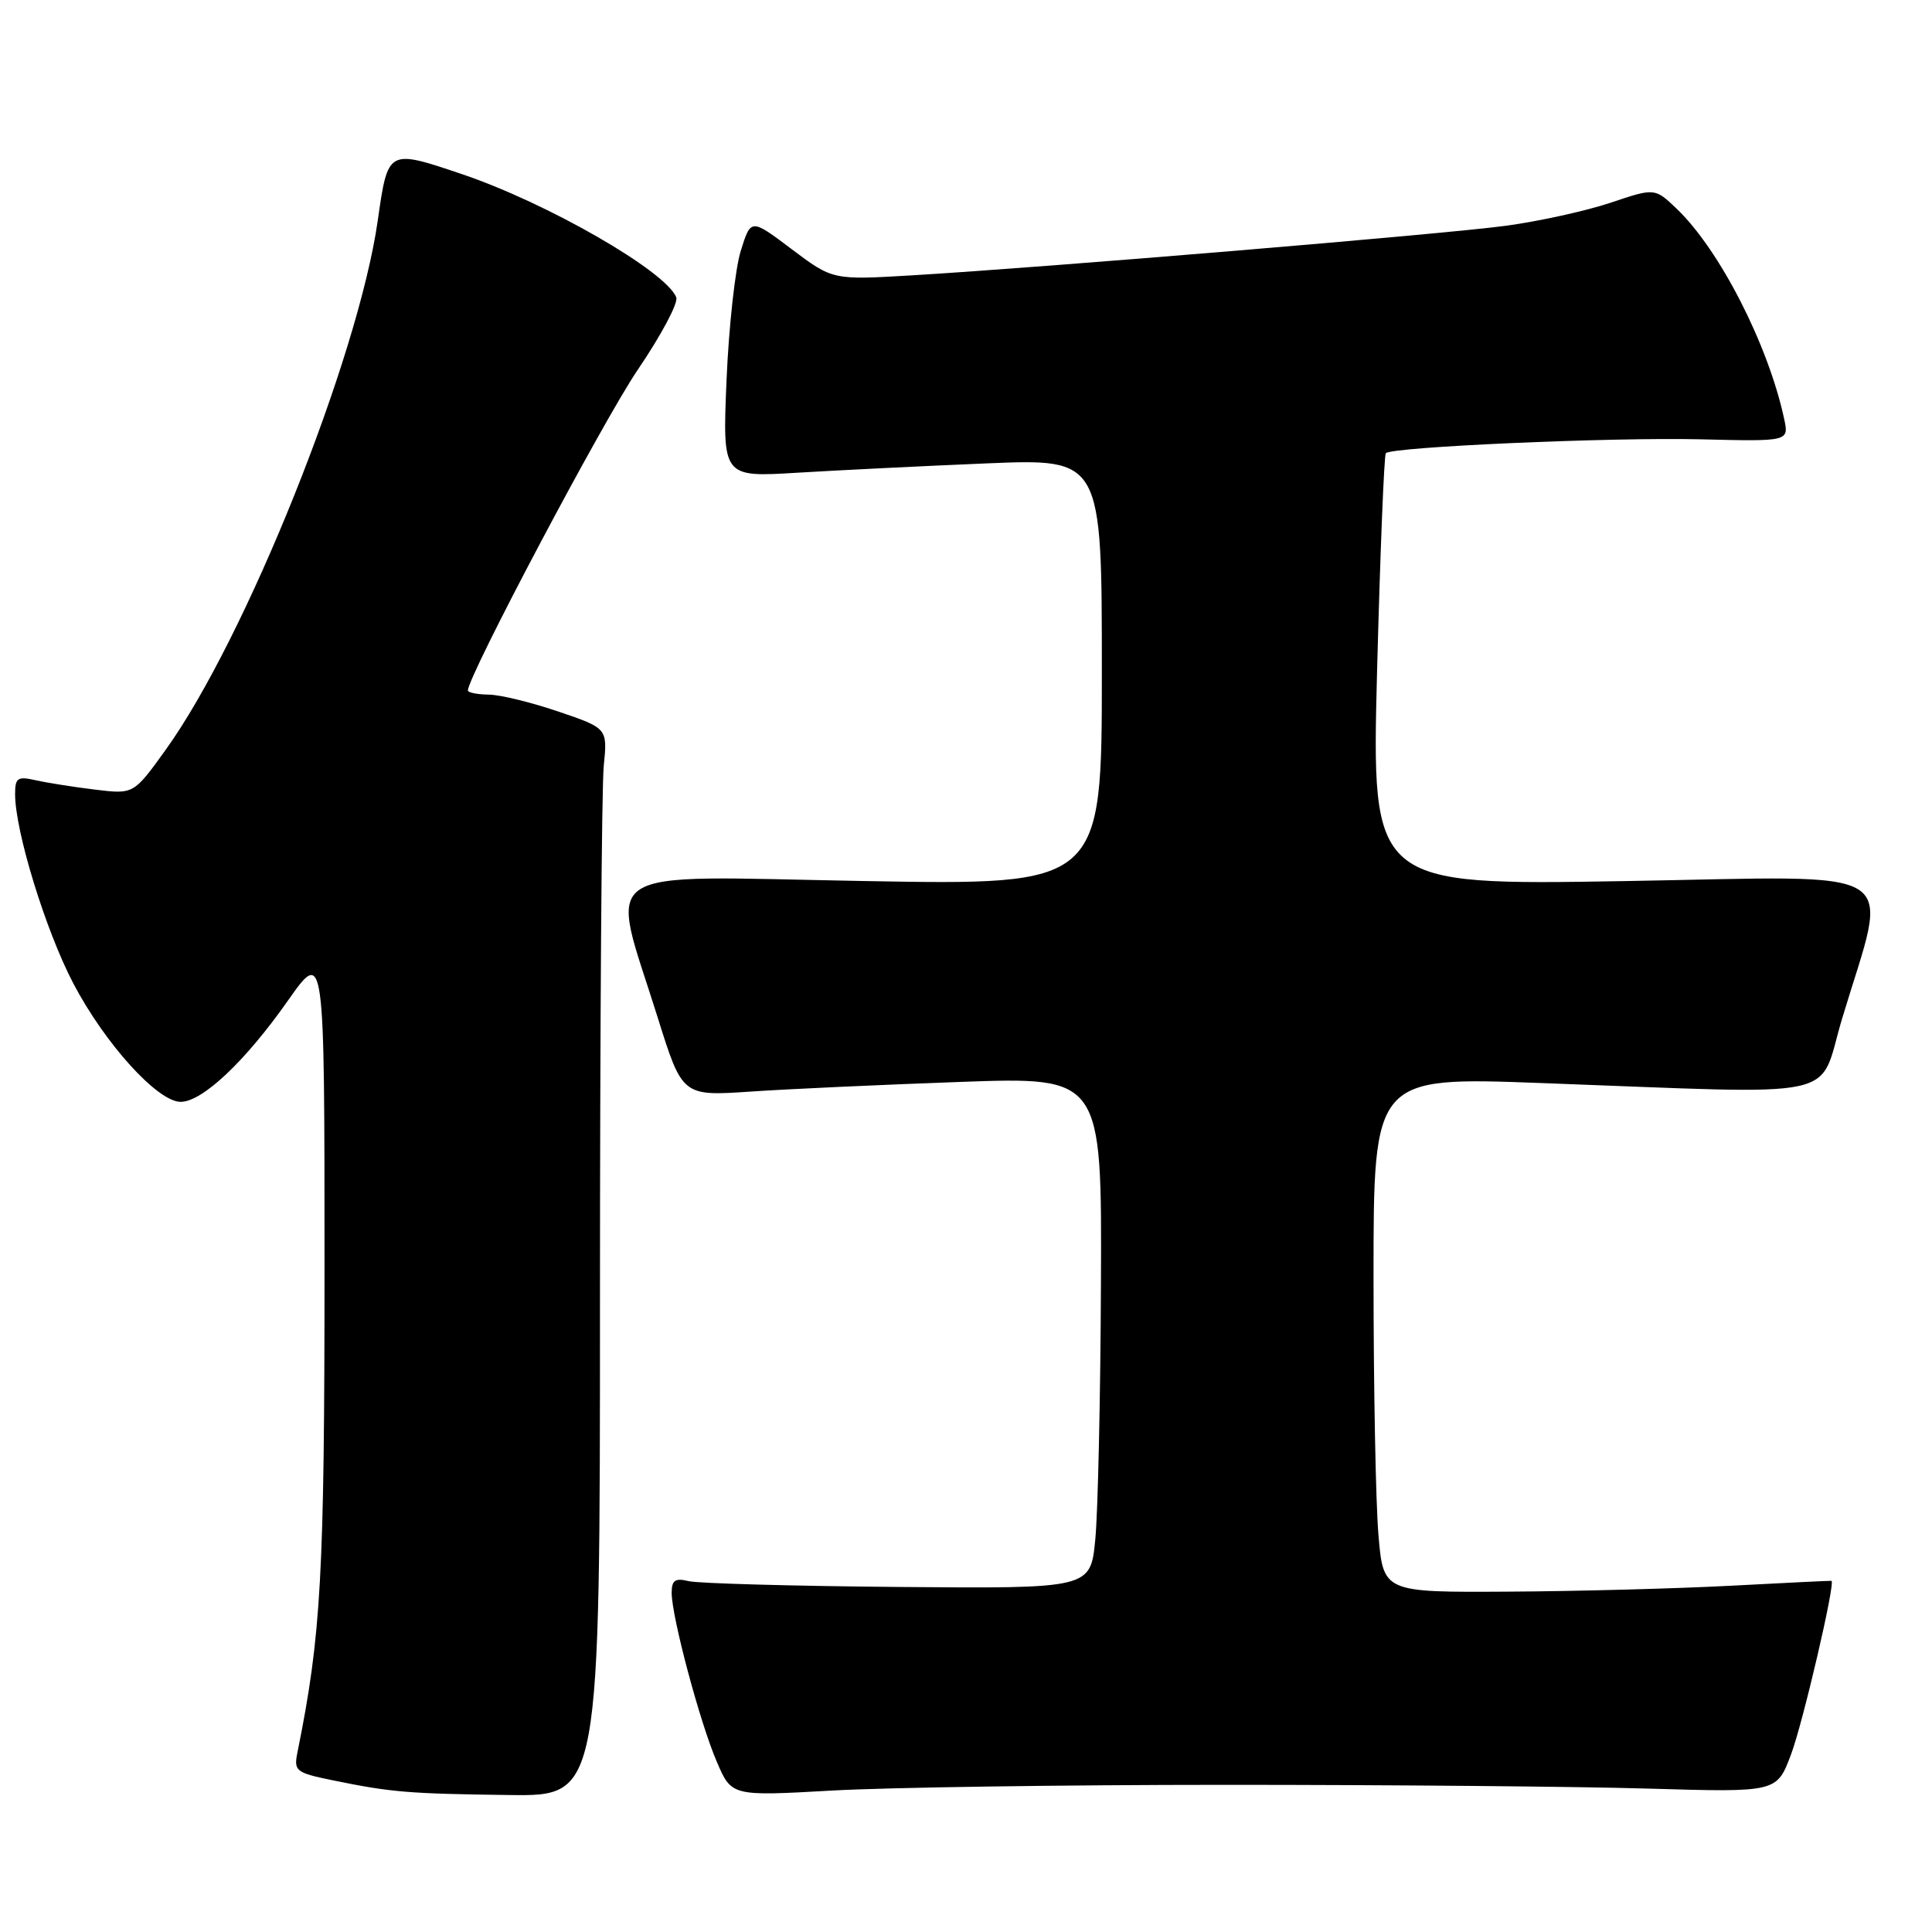 <?xml version="1.0" encoding="UTF-8" standalone="no"?>
<!DOCTYPE svg PUBLIC "-//W3C//DTD SVG 1.1//EN" "http://www.w3.org/Graphics/SVG/1.1/DTD/svg11.dtd" >
<svg xmlns="http://www.w3.org/2000/svg" xmlns:xlink="http://www.w3.org/1999/xlink" version="1.1" viewBox="0 0 256 256">
 <g >
 <path fill="currentColor"
d=" M 79.50 172.25 C 79.50 136.09 79.72 104.25 80.00 101.50 C 80.50 96.50 80.50 96.50 74.00 94.29 C 70.42 93.07 66.26 92.05 64.75 92.04 C 63.24 92.02 62.00 91.77 62.00 91.49 C 62.00 89.58 79.96 55.67 84.51 48.99 C 87.59 44.46 89.89 40.15 89.61 39.41 C 88.28 35.95 72.48 26.87 61.17 23.06 C 51.37 19.76 51.41 19.73 50.05 29.25 C 47.44 47.49 32.55 84.64 21.94 99.37 C 17.71 105.25 17.71 105.25 12.61 104.63 C 9.80 104.29 6.26 103.73 4.75 103.39 C 2.33 102.84 2.00 103.06 2.00 105.22 C 2.00 110.15 6.04 123.28 9.71 130.30 C 13.91 138.30 20.88 146.00 23.94 146.00 C 26.81 146.00 32.50 140.63 38.12 132.63 C 43.00 125.69 43.00 125.69 43.00 167.85 C 43.00 208.67 42.56 216.65 39.42 232.16 C 38.91 234.69 39.16 234.89 44.19 235.92 C 51.86 237.49 54.16 237.68 67.50 237.85 C 79.50 238.00 79.50 238.00 79.50 172.25 Z  M 162.50 236.50 C 183.95 236.50 209.13 236.72 218.46 237.00 C 235.43 237.50 235.43 237.50 237.31 232.50 C 238.89 228.33 243.24 209.62 242.68 209.47 C 242.58 209.44 236.65 209.73 229.50 210.11 C 222.35 210.49 209.03 210.85 199.90 210.90 C 183.29 211.00 183.29 211.00 182.65 203.35 C 182.29 199.14 182.00 183.77 182.00 169.19 C 182.00 142.68 182.00 142.68 204.25 143.51 C 245.11 145.01 240.80 145.93 244.08 135.00 C 250.31 114.26 253.23 116.11 215.22 116.75 C 181.74 117.31 181.74 117.31 182.47 88.91 C 182.88 73.28 183.40 60.30 183.63 60.05 C 184.44 59.21 213.50 57.93 225.28 58.21 C 237.05 58.50 237.05 58.50 236.41 55.50 C 234.30 45.69 227.87 33.12 222.18 27.67 C 219.27 24.89 219.27 24.89 213.39 26.87 C 210.15 27.95 203.90 29.33 199.50 29.92 C 191.07 31.05 138.89 35.40 120.92 36.48 C 110.35 37.11 110.35 37.11 104.92 33.03 C 99.50 28.94 99.50 28.94 98.16 33.22 C 97.42 35.57 96.57 43.29 96.27 50.37 C 95.73 63.24 95.73 63.24 105.61 62.64 C 111.05 62.31 122.36 61.75 130.75 61.40 C 146.00 60.77 146.00 60.77 146.00 89.04 C 146.00 117.31 146.00 117.31 114.38 116.74 C 78.15 116.09 80.74 114.37 87.13 134.77 C 90.41 145.25 90.41 145.25 99.46 144.64 C 104.43 144.30 116.94 143.73 127.25 143.36 C 146.00 142.69 146.00 142.69 145.88 170.10 C 145.82 185.17 145.48 200.43 145.13 204.00 C 144.50 210.50 144.50 210.50 119.00 210.28 C 104.97 210.16 92.49 209.81 91.25 209.51 C 89.46 209.07 89.00 209.39 89.00 211.06 C 89.00 214.22 92.73 228.21 94.97 233.42 C 96.93 238.01 96.93 238.01 110.22 237.26 C 117.52 236.84 141.05 236.50 162.50 236.50 Z "/>
</g>
</svg>